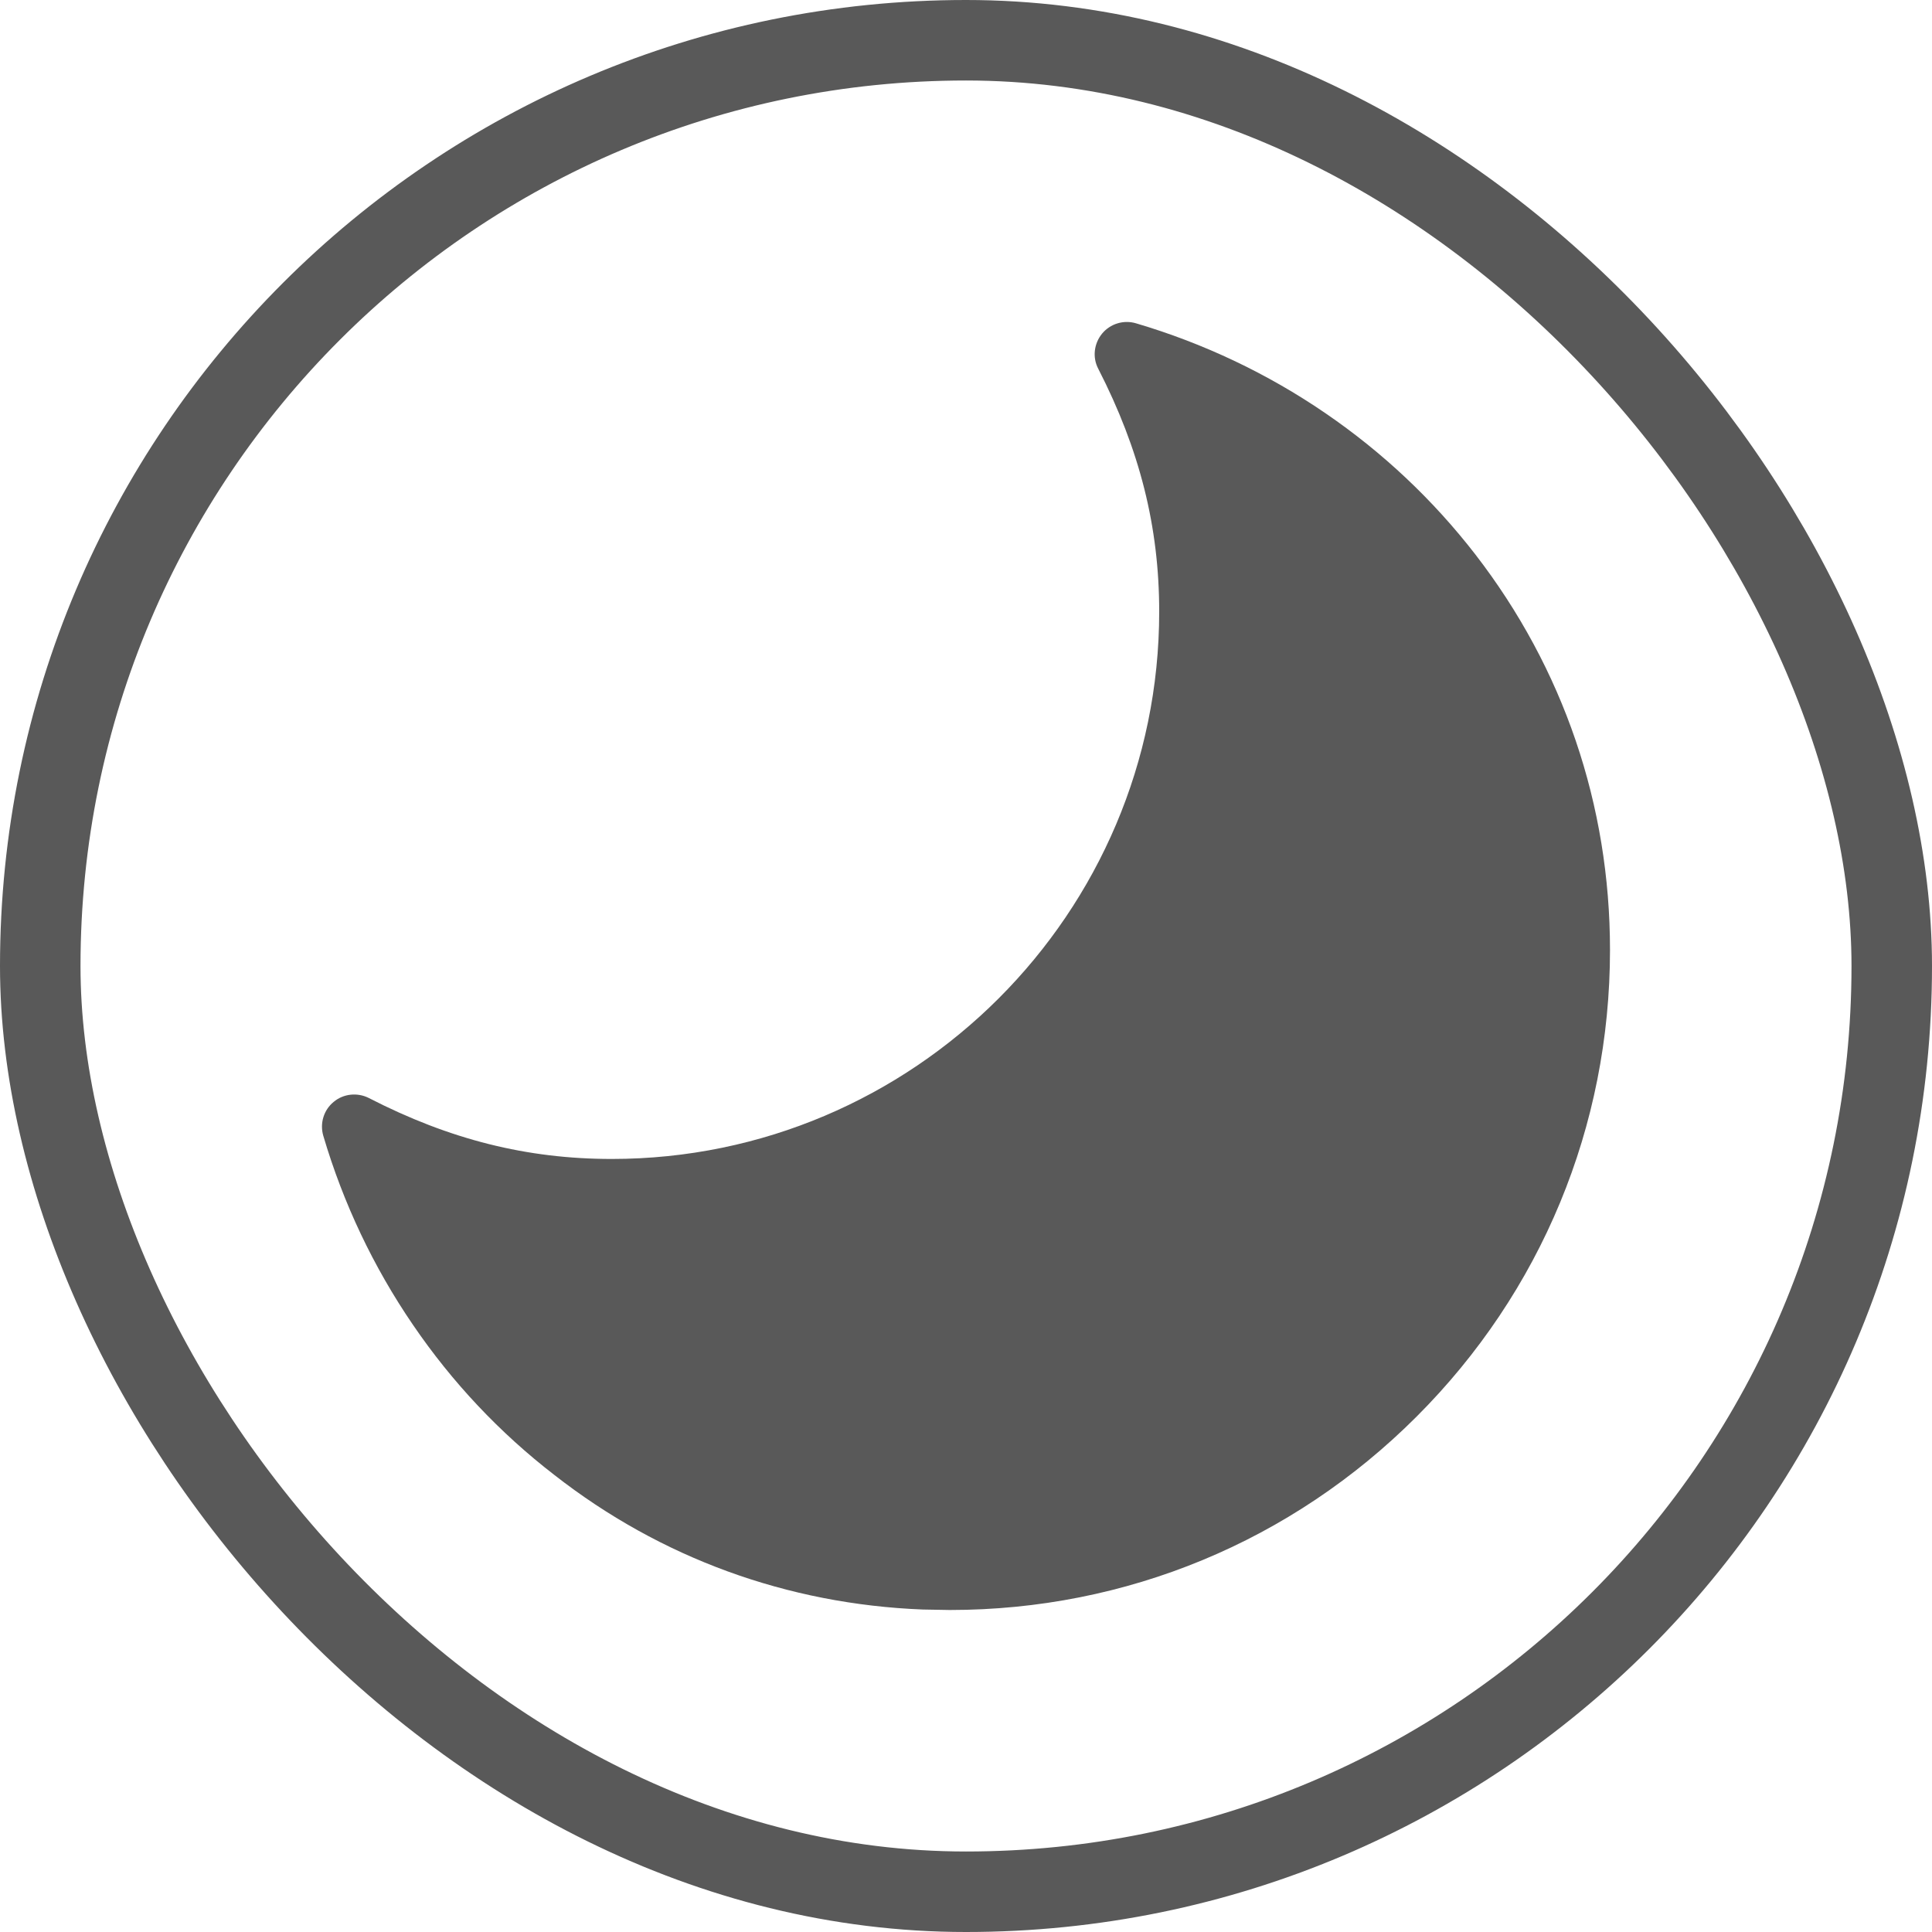 <svg xmlns="http://www.w3.org/2000/svg" width="24" height="24" viewBox="0 0 24 24">
  <g fill="none" fill-rule="evenodd">
    <rect width="23" height="23" x=".5" y=".5" stroke="#000" stroke-opacity=".65" rx="11.5"/>
    <path fill="#000" fill-opacity=".65" fill-rule="nonzero" d="M11.799,20 C13.99,20 16.048,19.147 17.597,17.598 C19.147,16.049 20,13.989 20,11.801 C20,10 19.421,8.303 18.327,6.887 C17.802,6.209 17.176,5.619 16.462,5.131 C15.744,4.64 14.951,4.264 14.111,4.016 C13.958,3.971 13.792,4.021 13.69,4.145 C13.589,4.269 13.569,4.44 13.643,4.581 C14.159,5.588 14.4,6.544 14.4,7.598 C14.4,11.346 11.348,14.397 7.599,14.397 C6.545,14.397 5.586,14.156 4.582,13.64 C4.44,13.568 4.266,13.586 4.145,13.688 C4.021,13.789 3.971,13.955 4.016,14.109 C4.264,14.948 4.638,15.738 5.131,16.459 C5.617,17.172 6.21,17.801 6.887,18.323 C8.207,19.355 9.784,19.928 11.462,19.994 L11.799,20 Z"/>
  </g>
</svg>
